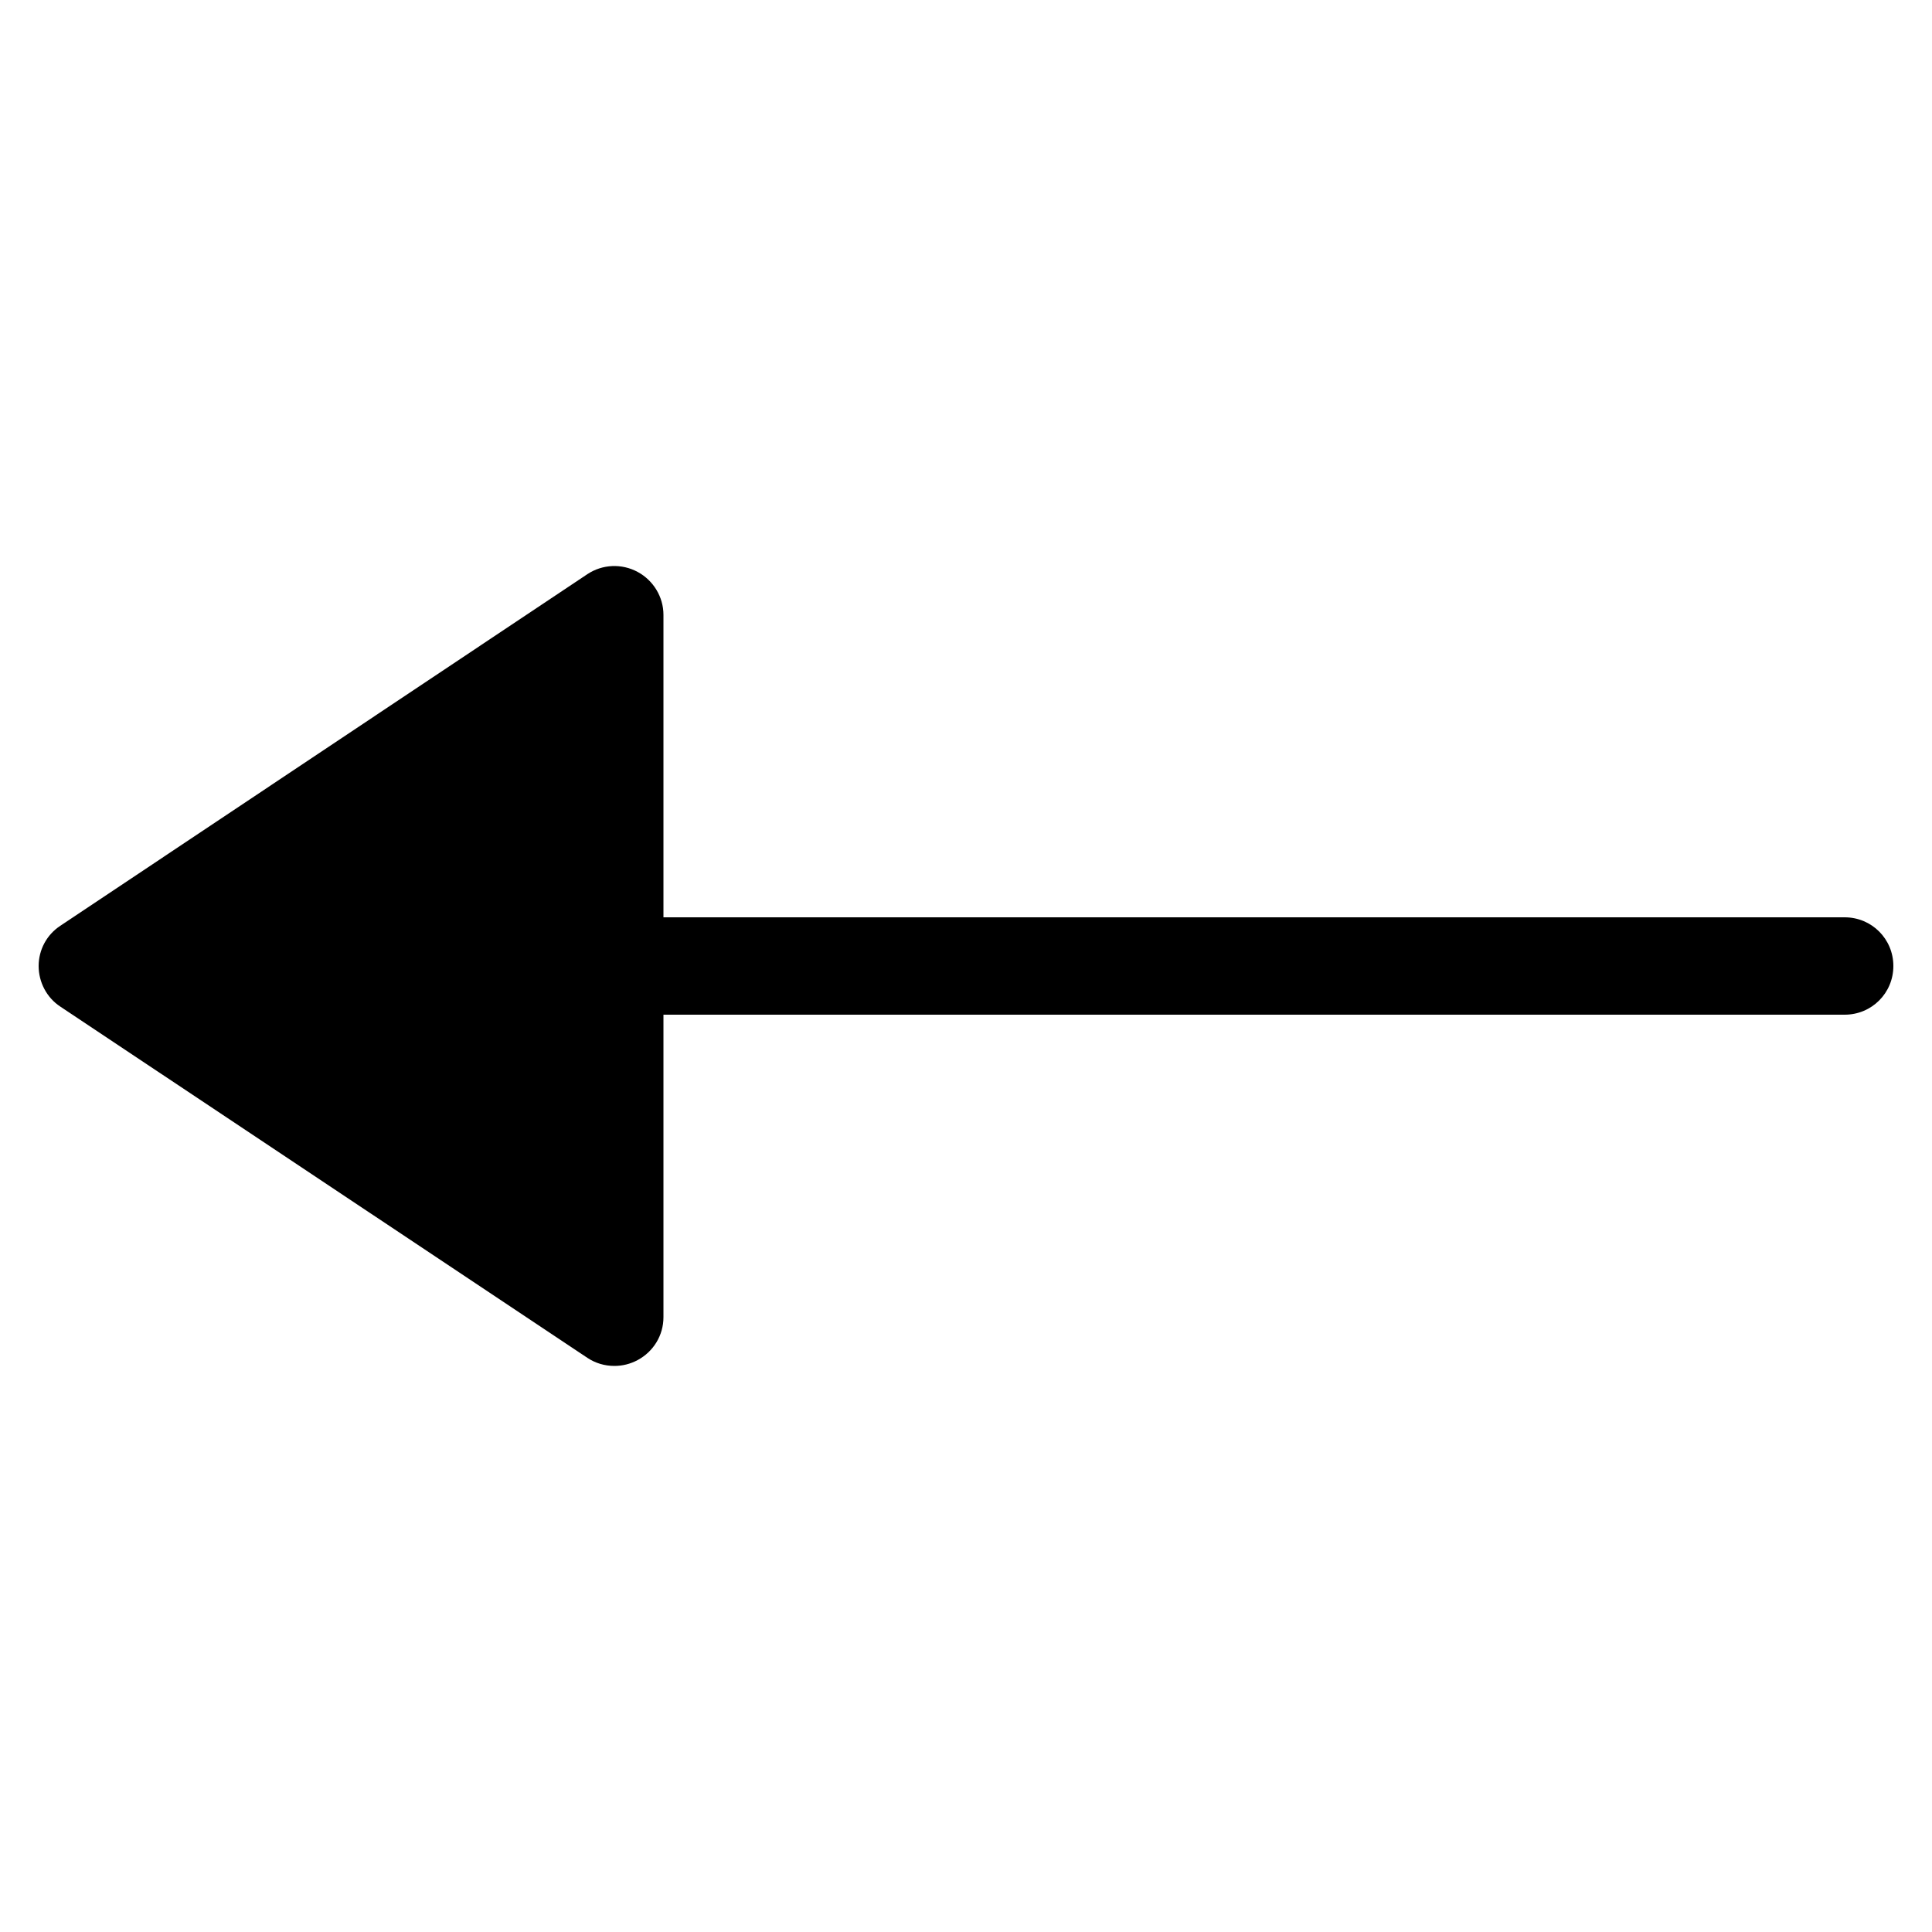<?xml version="1.0" encoding="utf-8"?>
<!-- Generator: Adobe Illustrator 20.0.0, SVG Export Plug-In . SVG Version: 6.00 Build 0)  -->
<svg version="1.1" id="Calque_1" xmlns="http://www.w3.org/2000/svg" xmlns:xlink="http://www.w3.org/1999/xlink" x="0px" y="0px"
	 width="500px" height="500px" viewBox="0 0 500 500" enable-background="new 0 0 500 500" xml:space="preserve">
<g id="New_Symbol">
	<g id="New_Symbol_1_">
		<path d="M10,250c0,4.2,2.1,8.2,5.6,10.5L152,351.4c2.1,1.4,4.5,2.1,7,2.1c2.1,0,4.1-0.5,6-1.5c4.1-2.2,6.7-6.4,6.7-11.1v-78.3
			h305.7c7,0,12.6-5.6,12.6-12.6c0-7-5.6-12.6-12.6-12.6H171.7v-78.3c0-4.6-2.6-8.9-6.7-11.1s-9.1-2-13,0.6l-136.4,91
			C12.1,241.9,10,245.8,10,250z"/>
	</g>
</g>
</svg>
